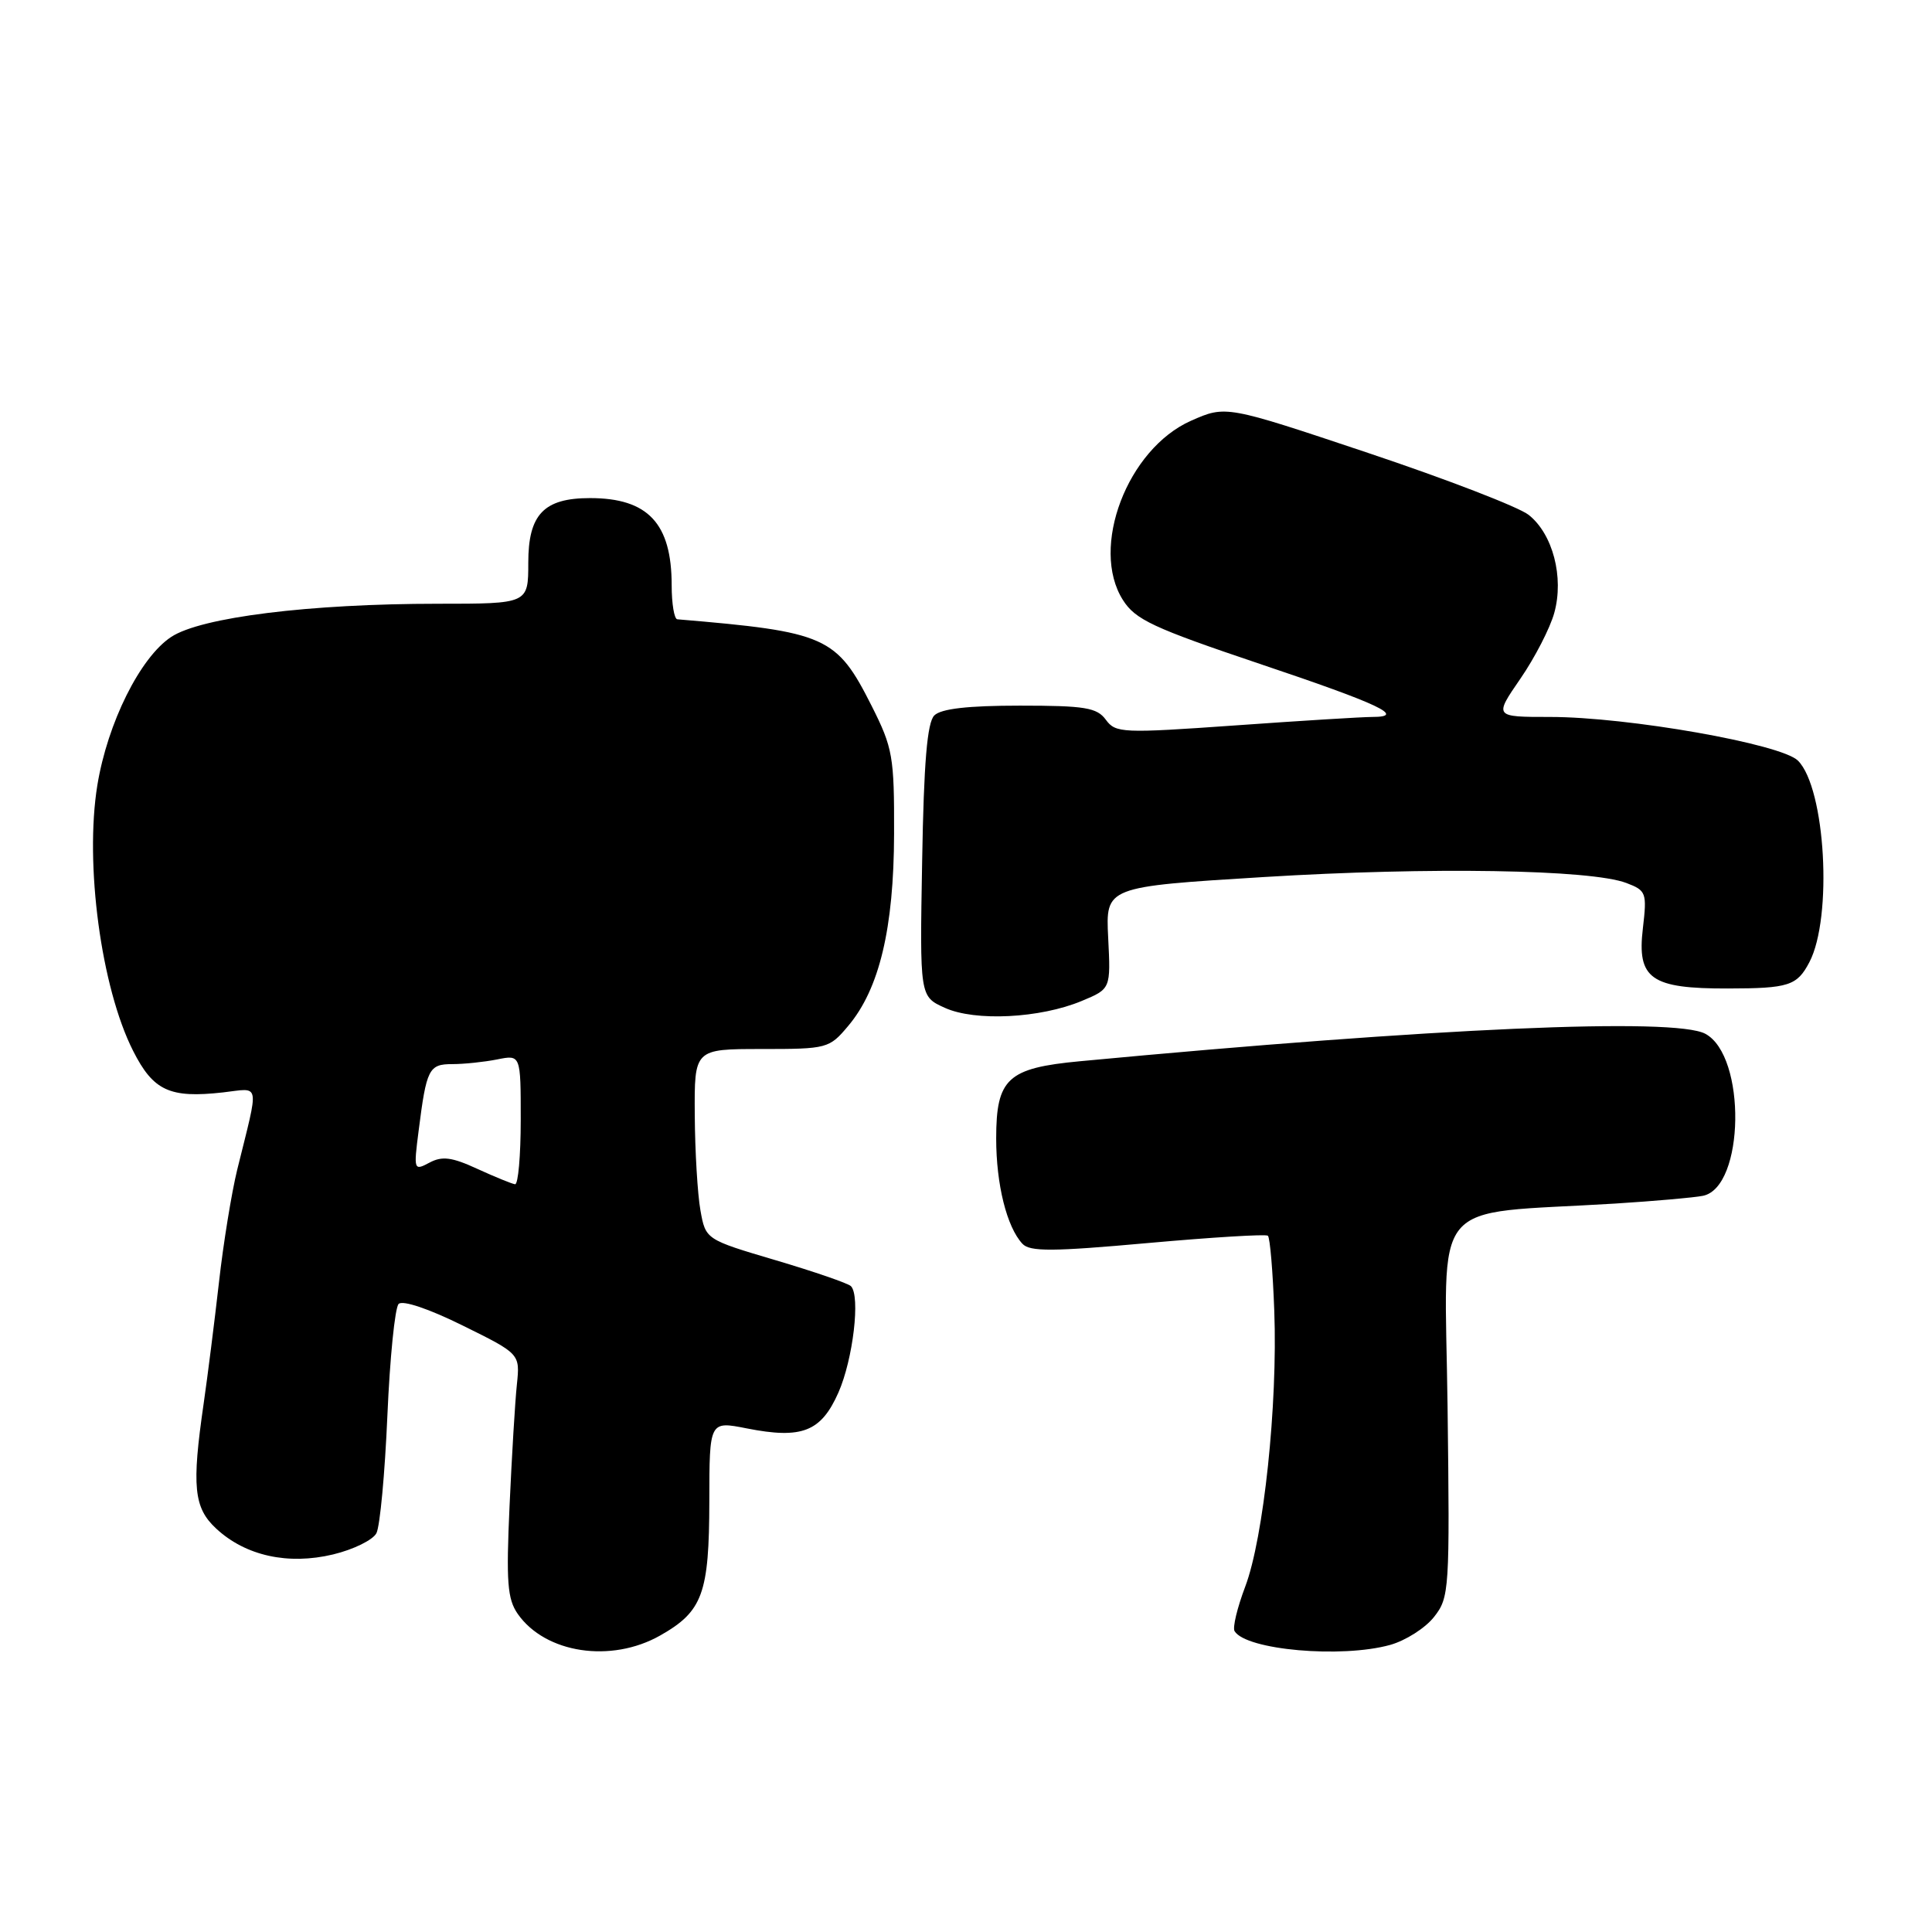 <?xml version="1.0" encoding="UTF-8" standalone="no"?>
<!DOCTYPE svg PUBLIC "-//W3C//DTD SVG 1.1//EN" "http://www.w3.org/Graphics/SVG/1.1/DTD/svg11.dtd" >
<svg xmlns="http://www.w3.org/2000/svg" xmlns:xlink="http://www.w3.org/1999/xlink" version="1.1" viewBox="0 0 256 256">
 <g >
 <path fill="currentColor"
d=" M 87.48 216.71 C 93.11 213.52 93.97 211.17 93.99 198.89 C 94.00 188.29 94.00 188.29 98.95 189.27 C 106.26 190.71 108.79 189.72 111.09 184.53 C 113.04 180.12 114.03 171.70 112.75 170.42 C 112.38 170.05 107.89 168.50 102.79 166.99 C 93.50 164.24 93.50 164.24 92.81 160.37 C 92.43 158.24 92.09 152.56 92.06 147.75 C 92.00 139.00 92.00 139.00 100.91 139.00 C 109.63 139.00 109.88 138.93 112.40 135.93 C 116.52 131.04 118.44 123.00 118.47 110.50 C 118.50 100.24 118.30 99.10 115.50 93.54 C 110.85 84.32 109.51 83.72 89.75 82.06 C 89.34 82.03 89.00 80.00 89.00 77.55 C 89.00 69.35 85.86 66.00 78.18 66.00 C 72.06 66.00 70.00 68.16 70.00 74.56 C 70.00 80.00 70.00 80.00 58.04 80.00 C 41.01 80.00 26.62 81.79 22.68 84.40 C 18.57 87.11 14.25 95.80 12.90 104.04 C 11.20 114.47 13.40 130.87 17.63 139.23 C 20.31 144.54 22.48 145.54 29.55 144.75 C 34.56 144.18 34.36 143.13 31.43 155.00 C 30.69 158.03 29.59 164.75 29.01 169.95 C 28.42 175.15 27.51 182.35 26.99 185.95 C 25.39 196.97 25.67 199.79 28.65 202.55 C 32.54 206.16 38.17 207.40 44.14 205.97 C 46.84 205.32 49.42 204.05 49.88 203.15 C 50.35 202.24 51.00 195.24 51.33 187.59 C 51.66 179.93 52.33 173.27 52.82 172.78 C 53.35 172.25 56.83 173.42 61.31 175.64 C 68.91 179.39 68.91 179.39 68.49 183.45 C 68.25 185.68 67.82 192.90 67.52 199.51 C 67.06 209.63 67.23 211.88 68.61 213.86 C 72.27 219.08 80.97 220.40 87.48 216.71 Z  M 184.20 217.96 C 186.24 217.39 188.86 215.73 190.02 214.25 C 192.05 211.67 192.11 210.73 191.81 186.39 C 191.46 158.05 189.02 161.01 214.00 159.48 C 219.22 159.15 224.47 158.69 225.65 158.45 C 231.18 157.32 231.43 139.91 225.96 136.98 C 221.89 134.80 190.12 136.19 143.09 140.62 C 133.51 141.52 132.00 142.91 132.00 150.85 C 132.00 156.94 133.40 162.57 135.47 164.80 C 136.45 165.87 139.44 165.85 152.09 164.71 C 160.56 163.95 167.72 163.51 168.00 163.74 C 168.28 163.97 168.66 168.48 168.85 173.75 C 169.31 186.14 167.44 203.82 164.99 210.26 C 163.94 213.04 163.30 215.68 163.59 216.14 C 165.13 218.64 177.75 219.75 184.20 217.96 Z  M 143.34 132.63 C 147.18 131.03 147.18 131.03 146.84 124.26 C 146.50 117.50 146.50 117.50 167.50 116.21 C 189.49 114.86 210.78 115.21 215.50 117.00 C 218.14 118.00 218.24 118.29 217.69 123.01 C 216.89 129.70 218.74 131.01 228.97 130.98 C 237.02 130.97 238.12 130.61 239.75 127.50 C 242.86 121.57 241.89 104.45 238.24 100.79 C 236.03 98.58 215.71 95.00 205.38 95.00 C 197.97 95.00 197.97 95.00 201.46 89.93 C 203.38 87.14 205.40 83.21 205.95 81.21 C 207.26 76.48 205.75 70.74 202.55 68.22 C 201.23 67.18 191.66 63.49 181.29 60.02 C 162.44 53.71 162.44 53.71 157.82 55.75 C 149.38 59.49 144.40 72.57 148.79 79.50 C 150.44 82.11 152.78 83.20 166.91 87.96 C 182.84 93.31 186.41 95.00 181.81 95.00 C 180.54 95.00 172.39 95.50 163.70 96.12 C 148.70 97.18 147.83 97.14 146.53 95.37 C 145.35 93.76 143.77 93.50 135.13 93.50 C 128.24 93.50 124.69 93.91 123.80 94.80 C 122.86 95.74 122.41 101.00 122.19 114.07 C 121.87 132.04 121.87 132.04 125.19 133.54 C 129.21 135.37 137.83 134.93 143.34 132.63 Z  M 63.25 154.88 C 59.87 153.32 58.58 153.16 56.90 154.06 C 54.84 155.16 54.80 155.05 55.47 149.84 C 56.51 141.62 56.82 141.00 59.94 141.00 C 61.49 141.00 64.16 140.72 65.88 140.38 C 69.00 139.75 69.00 139.75 69.00 148.38 C 69.00 153.12 68.66 156.96 68.25 156.92 C 67.84 156.87 65.59 155.95 63.25 154.88 Z "/>
</g>
</svg>
